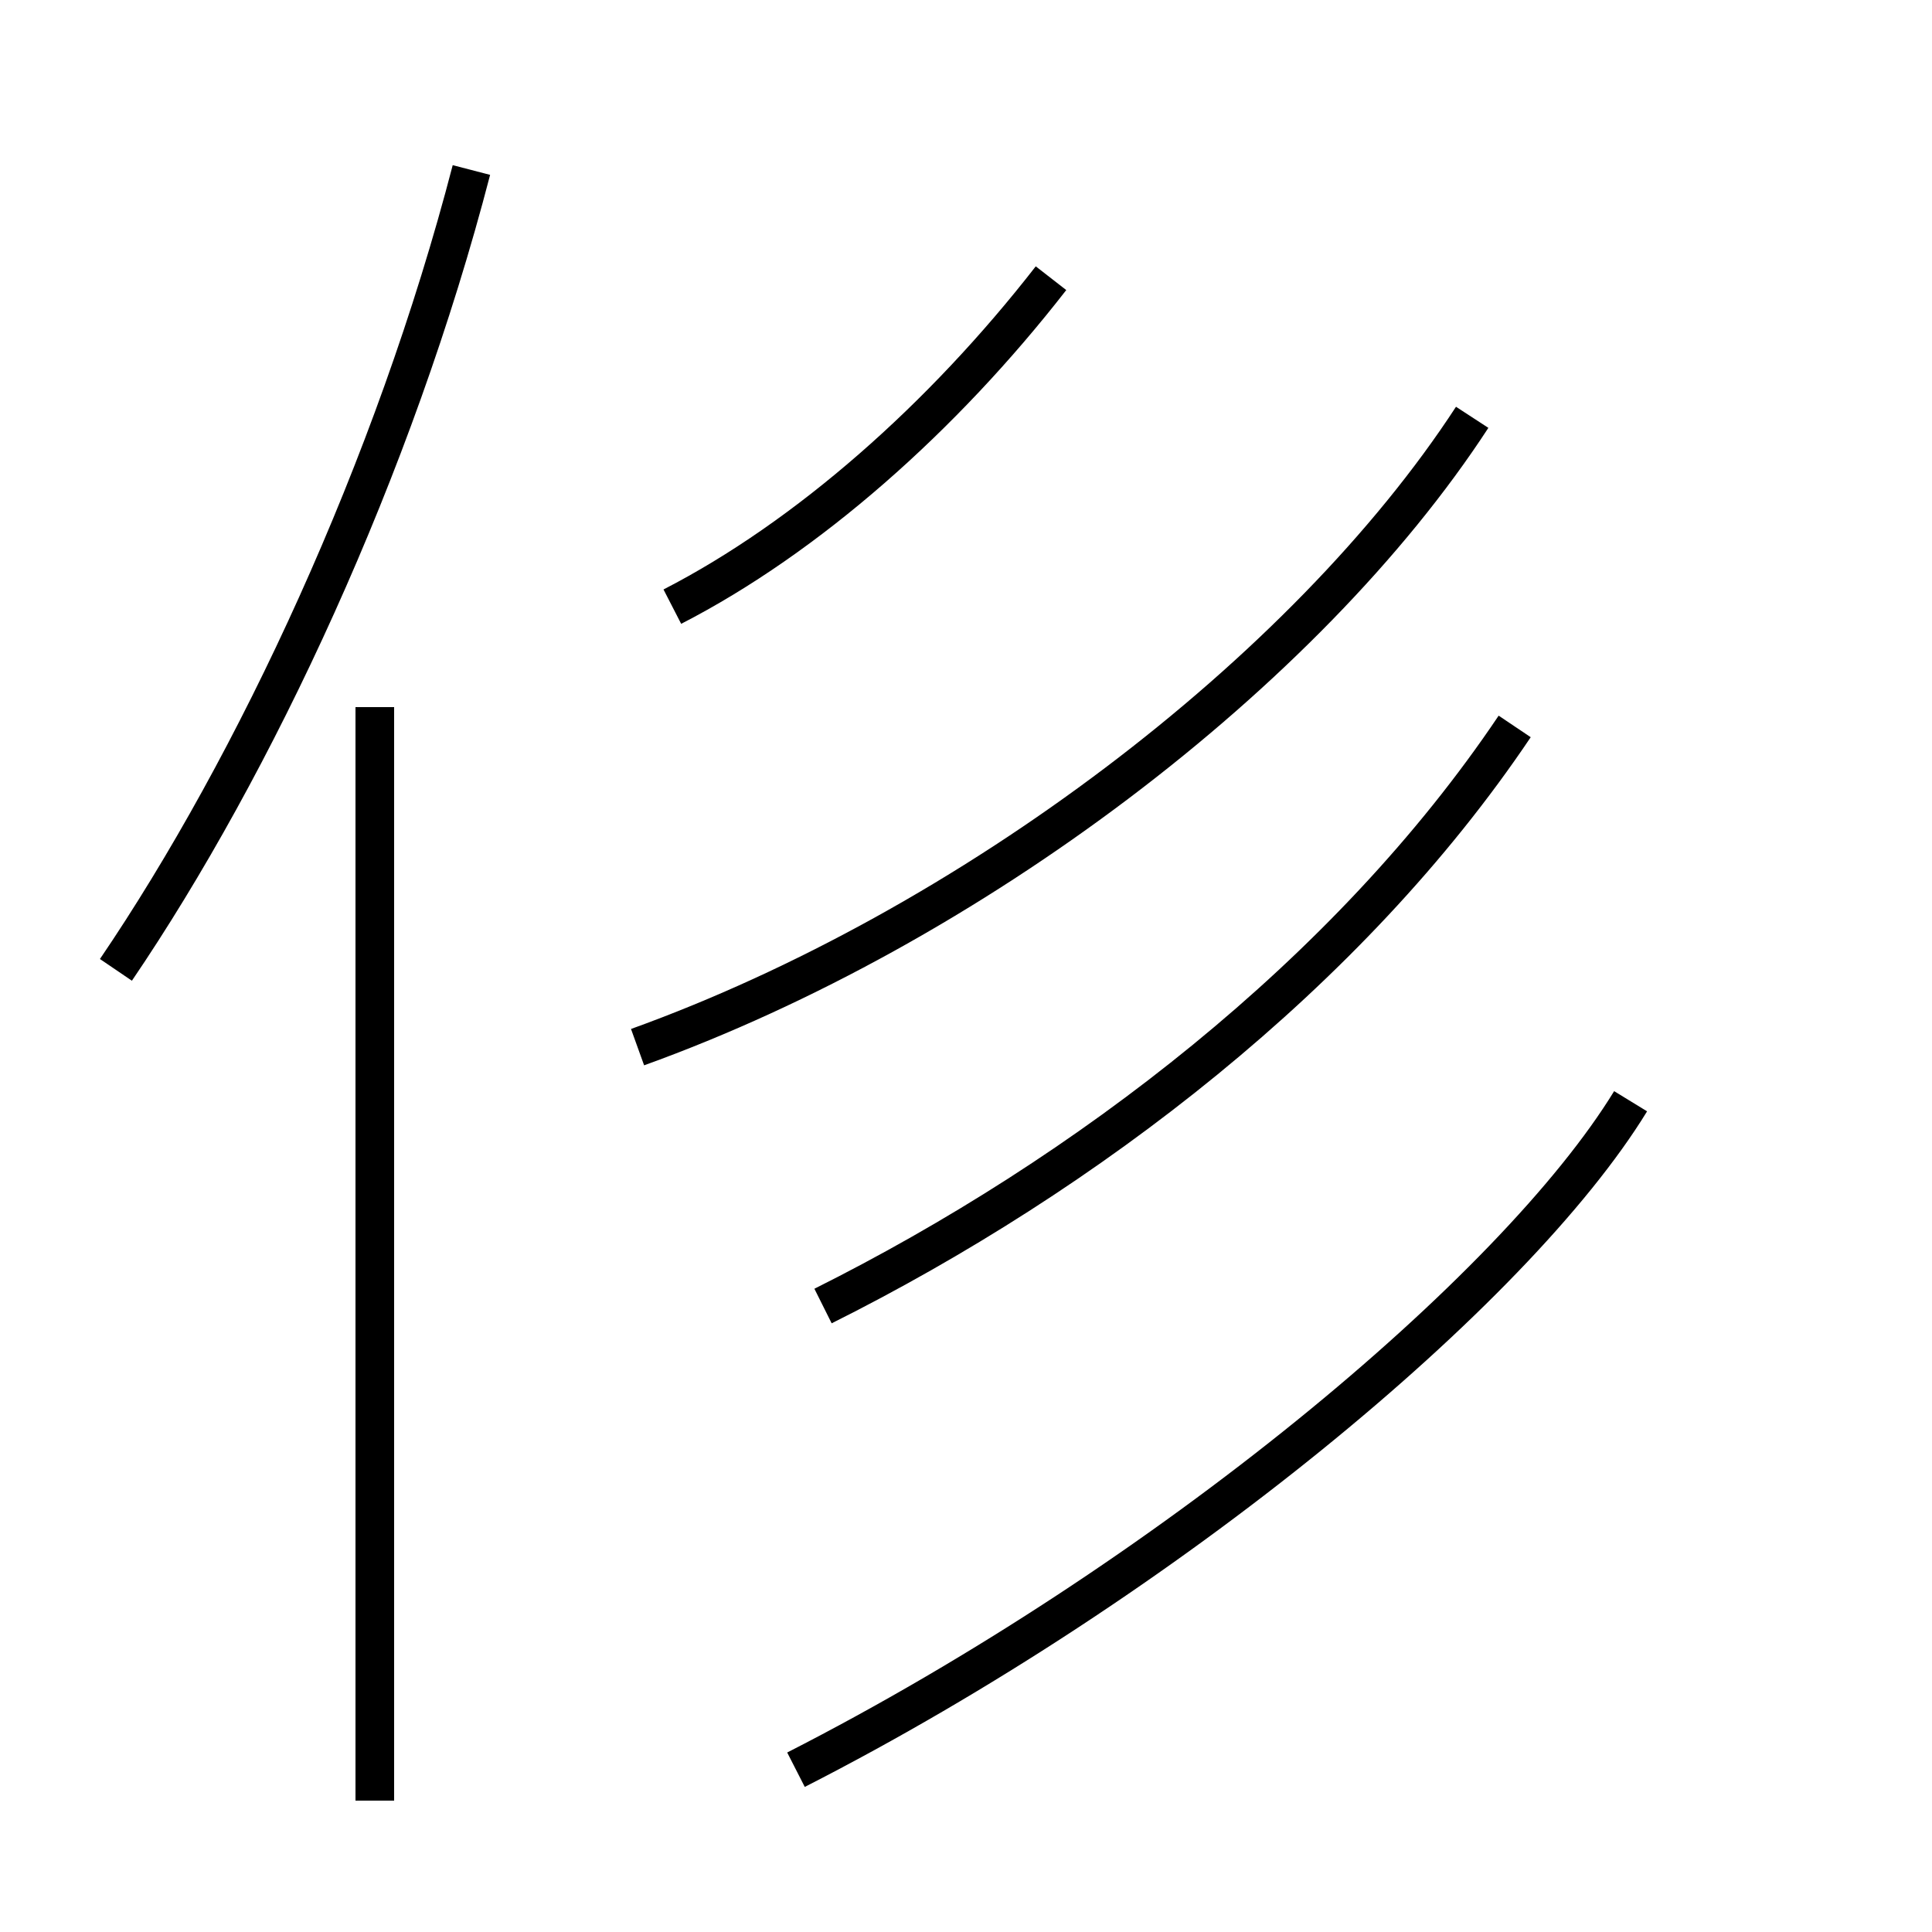 <?xml version='1.0' encoding='utf8'?>
<svg viewBox="0.0 -44.0 50.0 50.0" version="1.1" xmlns="http://www.w3.org/2000/svg">
<rect x="0.0" y="-44.0" width="50.0" height="50.0" fill="#808080" stroke="none"/>
<rect x="-1000" y="-1000" width="2000" height="2000" stroke="white" fill="white"/>
<g style="fill:none; stroke:#000000;  stroke-width:1">
<path d="M 3.0 18.9 C 6.6 24.2 10.2 31.9 12.2 39.6 M 9.7 -2.6 L 9.7 25.7 M 17.4 28.3 C 20.9 30.1 24.4 33.2 27.2 36.8 M 16.5 16.9 C 25.1 20.0 33.8 26.6 38.1 33.2 M 20.6 -1.8 C 30.2 3.1 39.2 10.6 42.2 15.5 M 21.3 10.2 C 28.1 13.6 34.9 18.8 39.2 25.2 " transform="scale(1, -1)" />
</g>
</svg>
